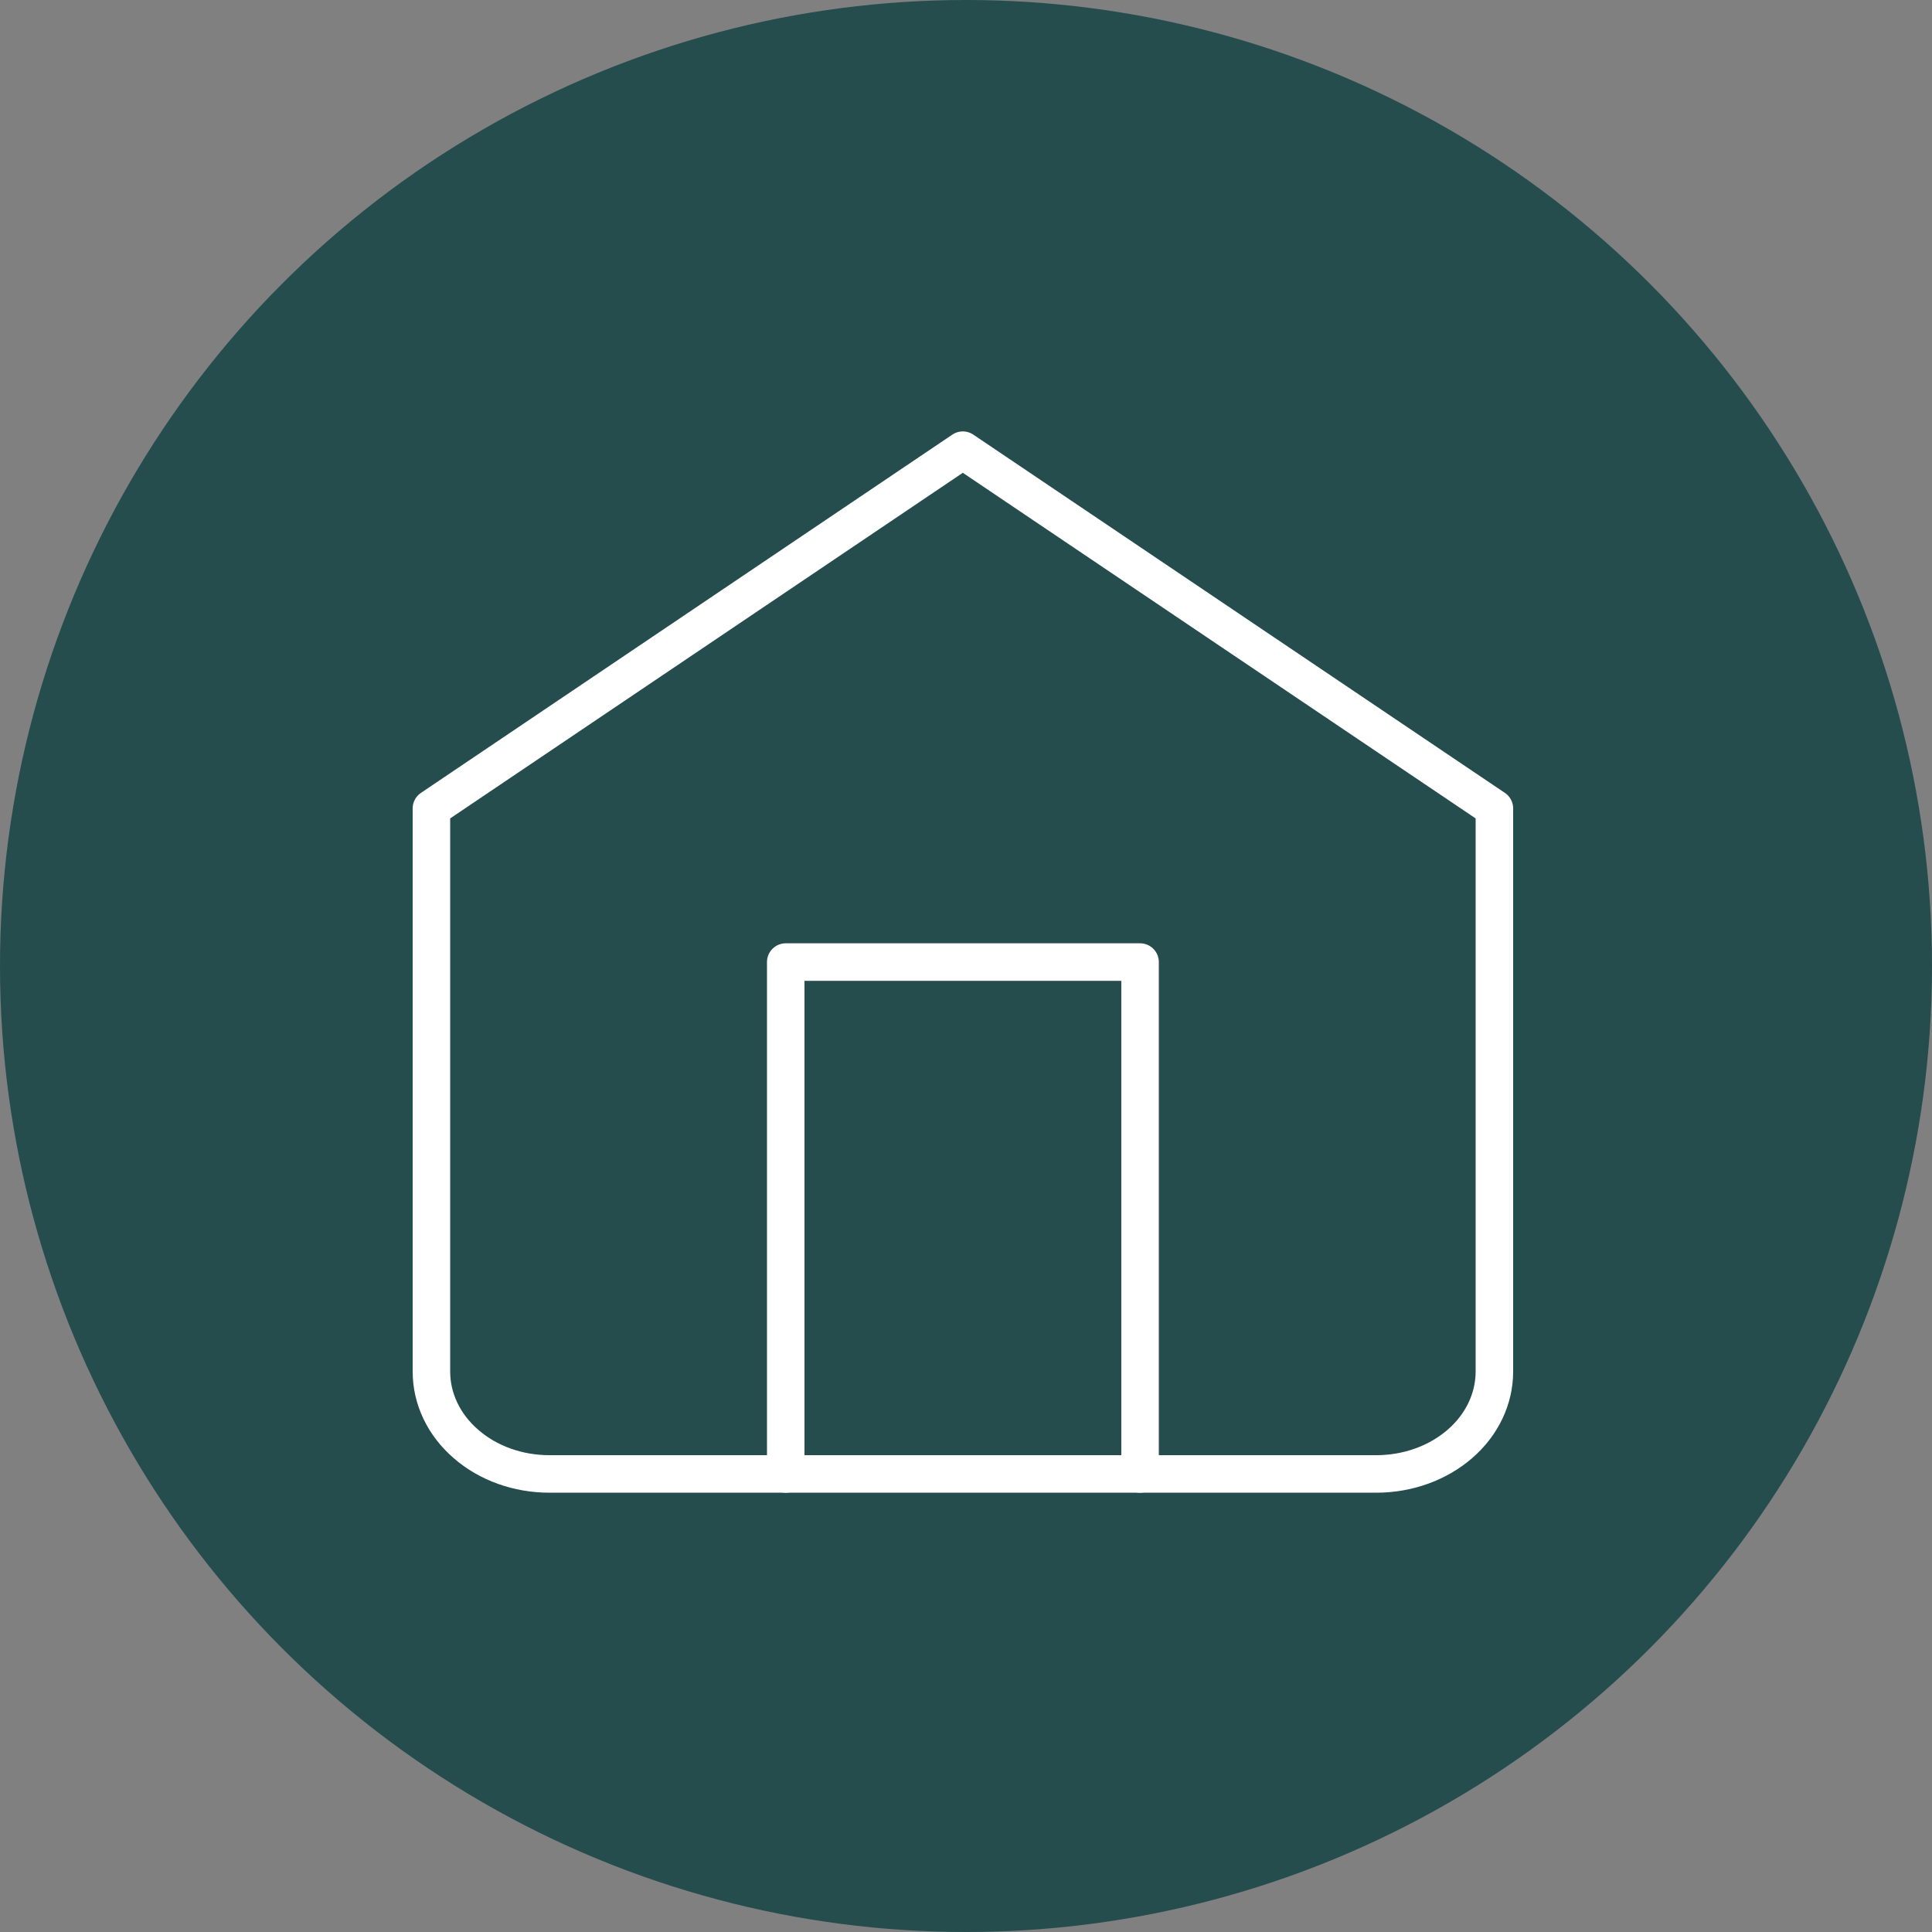 <svg width="103" height="103" viewBox="0 0 103 103" fill="none" xmlns="http://www.w3.org/2000/svg" xmlns:xlink="http://www.w3.org/1999/xlink">
	<rect x="0" y="0" width="103" height="103" fill="#808080" stroke="none"/>
	<desc>
			Created with Pixso.
	</desc>
	<defs/>
	<circle id="Ellipse 7" cx="51.5" cy="51.5" r="51.5" fill="#254D4D" fill-opacity="1"/>
	<path id="Vector" d="M51.33 24L79.67 43.1L79.67 73.12C79.67 74.57 79.01 75.96 77.83 76.98C76.64 78.01 75.04 78.58 73.37 78.58L29.29 78.58C27.62 78.58 26.02 78.01 24.84 76.98C23.66 75.96 23 74.57 23 73.12L23 43.1L51.33 24Z" stroke="#FFFFFF" stroke-opacity="1" stroke-width="2" stroke-linejoin="round"/>
	<path id="Vector" d="M41.89 78.58L41.89 51.29L60.78 51.29L60.78 78.58" stroke="#FFFFFF" stroke-opacity="1" stroke-width="2" stroke-linejoin="round" stroke-linecap="round"/>
</svg>

